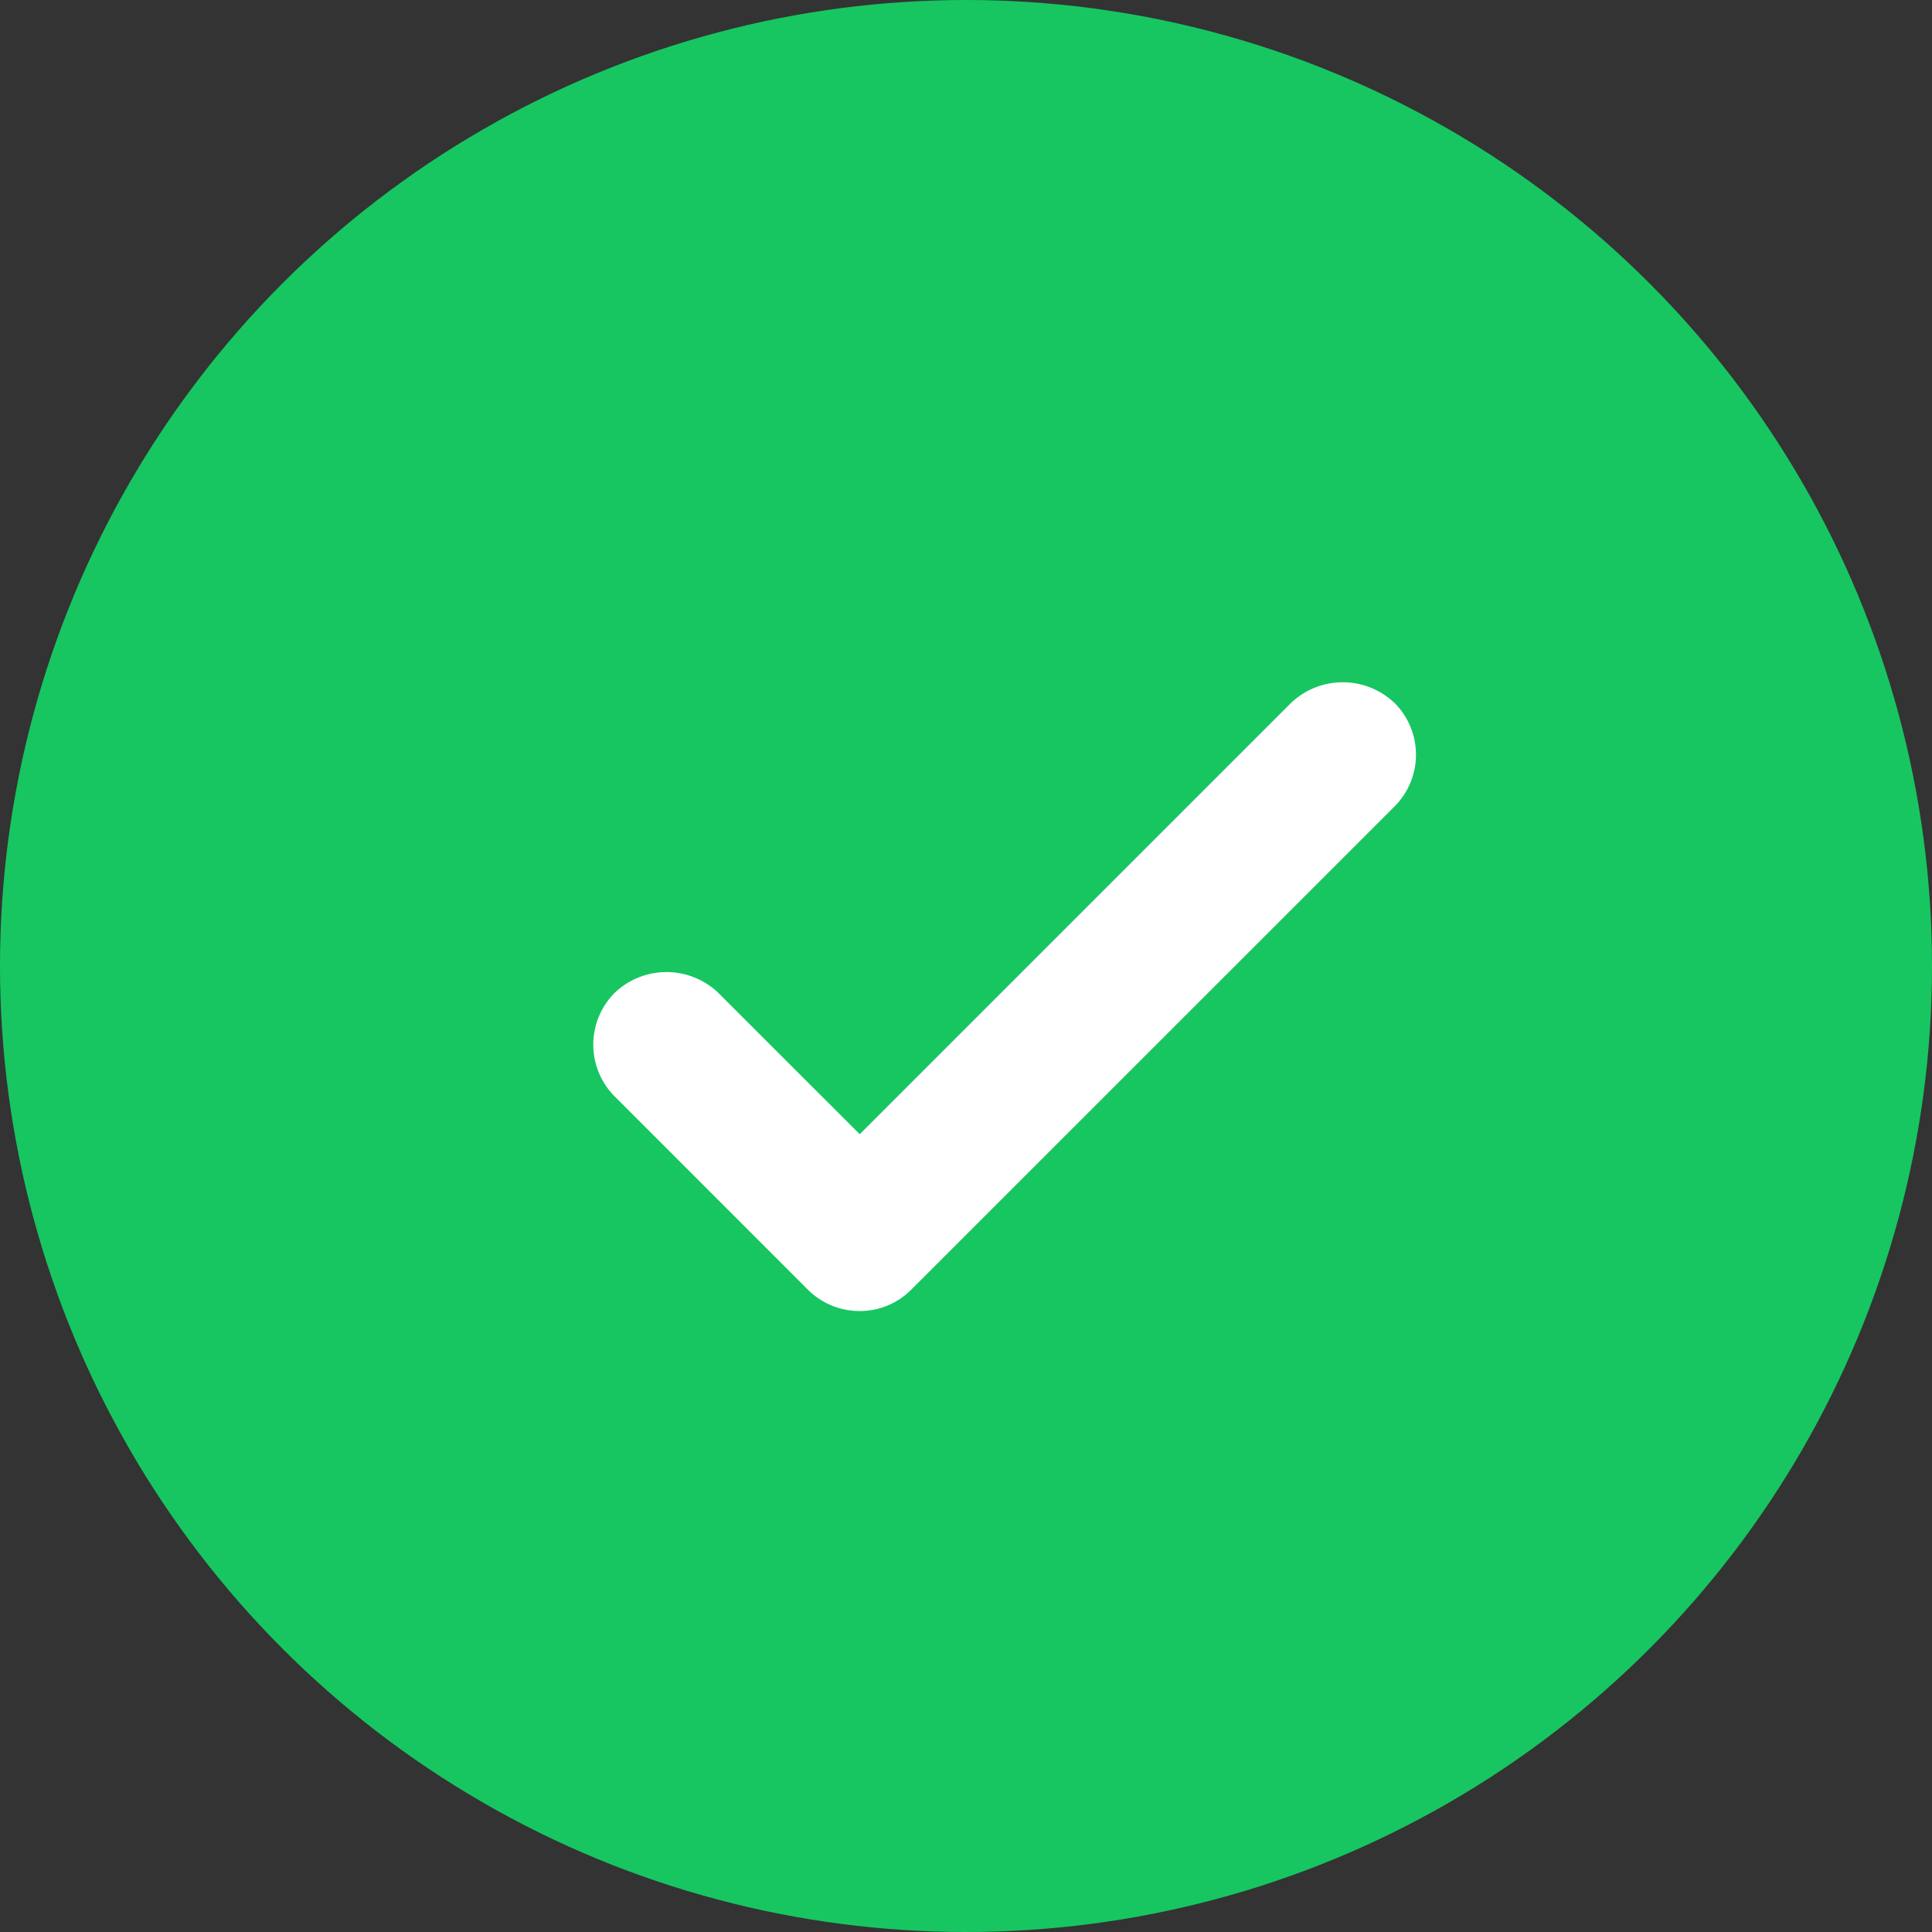 <svg xmlns="http://www.w3.org/2000/svg" width="69" height="69" viewBox="0 0 69 69">
  <rect x="0" y="0" width="69" height="69" fill="#333333" stroke="none"/>
  <g id="tips_corect" transform="translate(-0.223 -0.222)">
    <g id="Group_233" data-name="Group 233" transform="translate(0 0)">
      <circle id="Ellipse_173" data-name="Ellipse 173" cx="34.5" cy="34.5" r="34.5" transform="translate(0.223 0.222)" fill="#17c661"/>
    </g>
    <g id="Group_239" data-name="Group 239" transform="translate(13.249 24.588)">
      <g id="Group_127" data-name="Group 127" transform="translate(0 0)">
        <path id="Path_103" data-name="Path 103" d="M4.321,37.976h0Z" transform="translate(-4.317 -33.873)" fill="#fff"/>
        <path id="Path_104" data-name="Path 104" d="M53.819,31.792a2.678,2.678,0,0,0-3.7,0l-15.4,15.4-5.052-5.05a2.679,2.679,0,0,0-3.7,0,2.621,2.621,0,0,0,0,3.7l6.905,6.907a2.619,2.619,0,0,0,1.842.758,2.585,2.585,0,0,0,1.844-.764L53.817,35.487a2.614,2.614,0,0,0,0-3.7Z" transform="translate(-17.04 -31.05)" fill="#fff"/>
      </g>
    </g>
  </g>
</svg>
